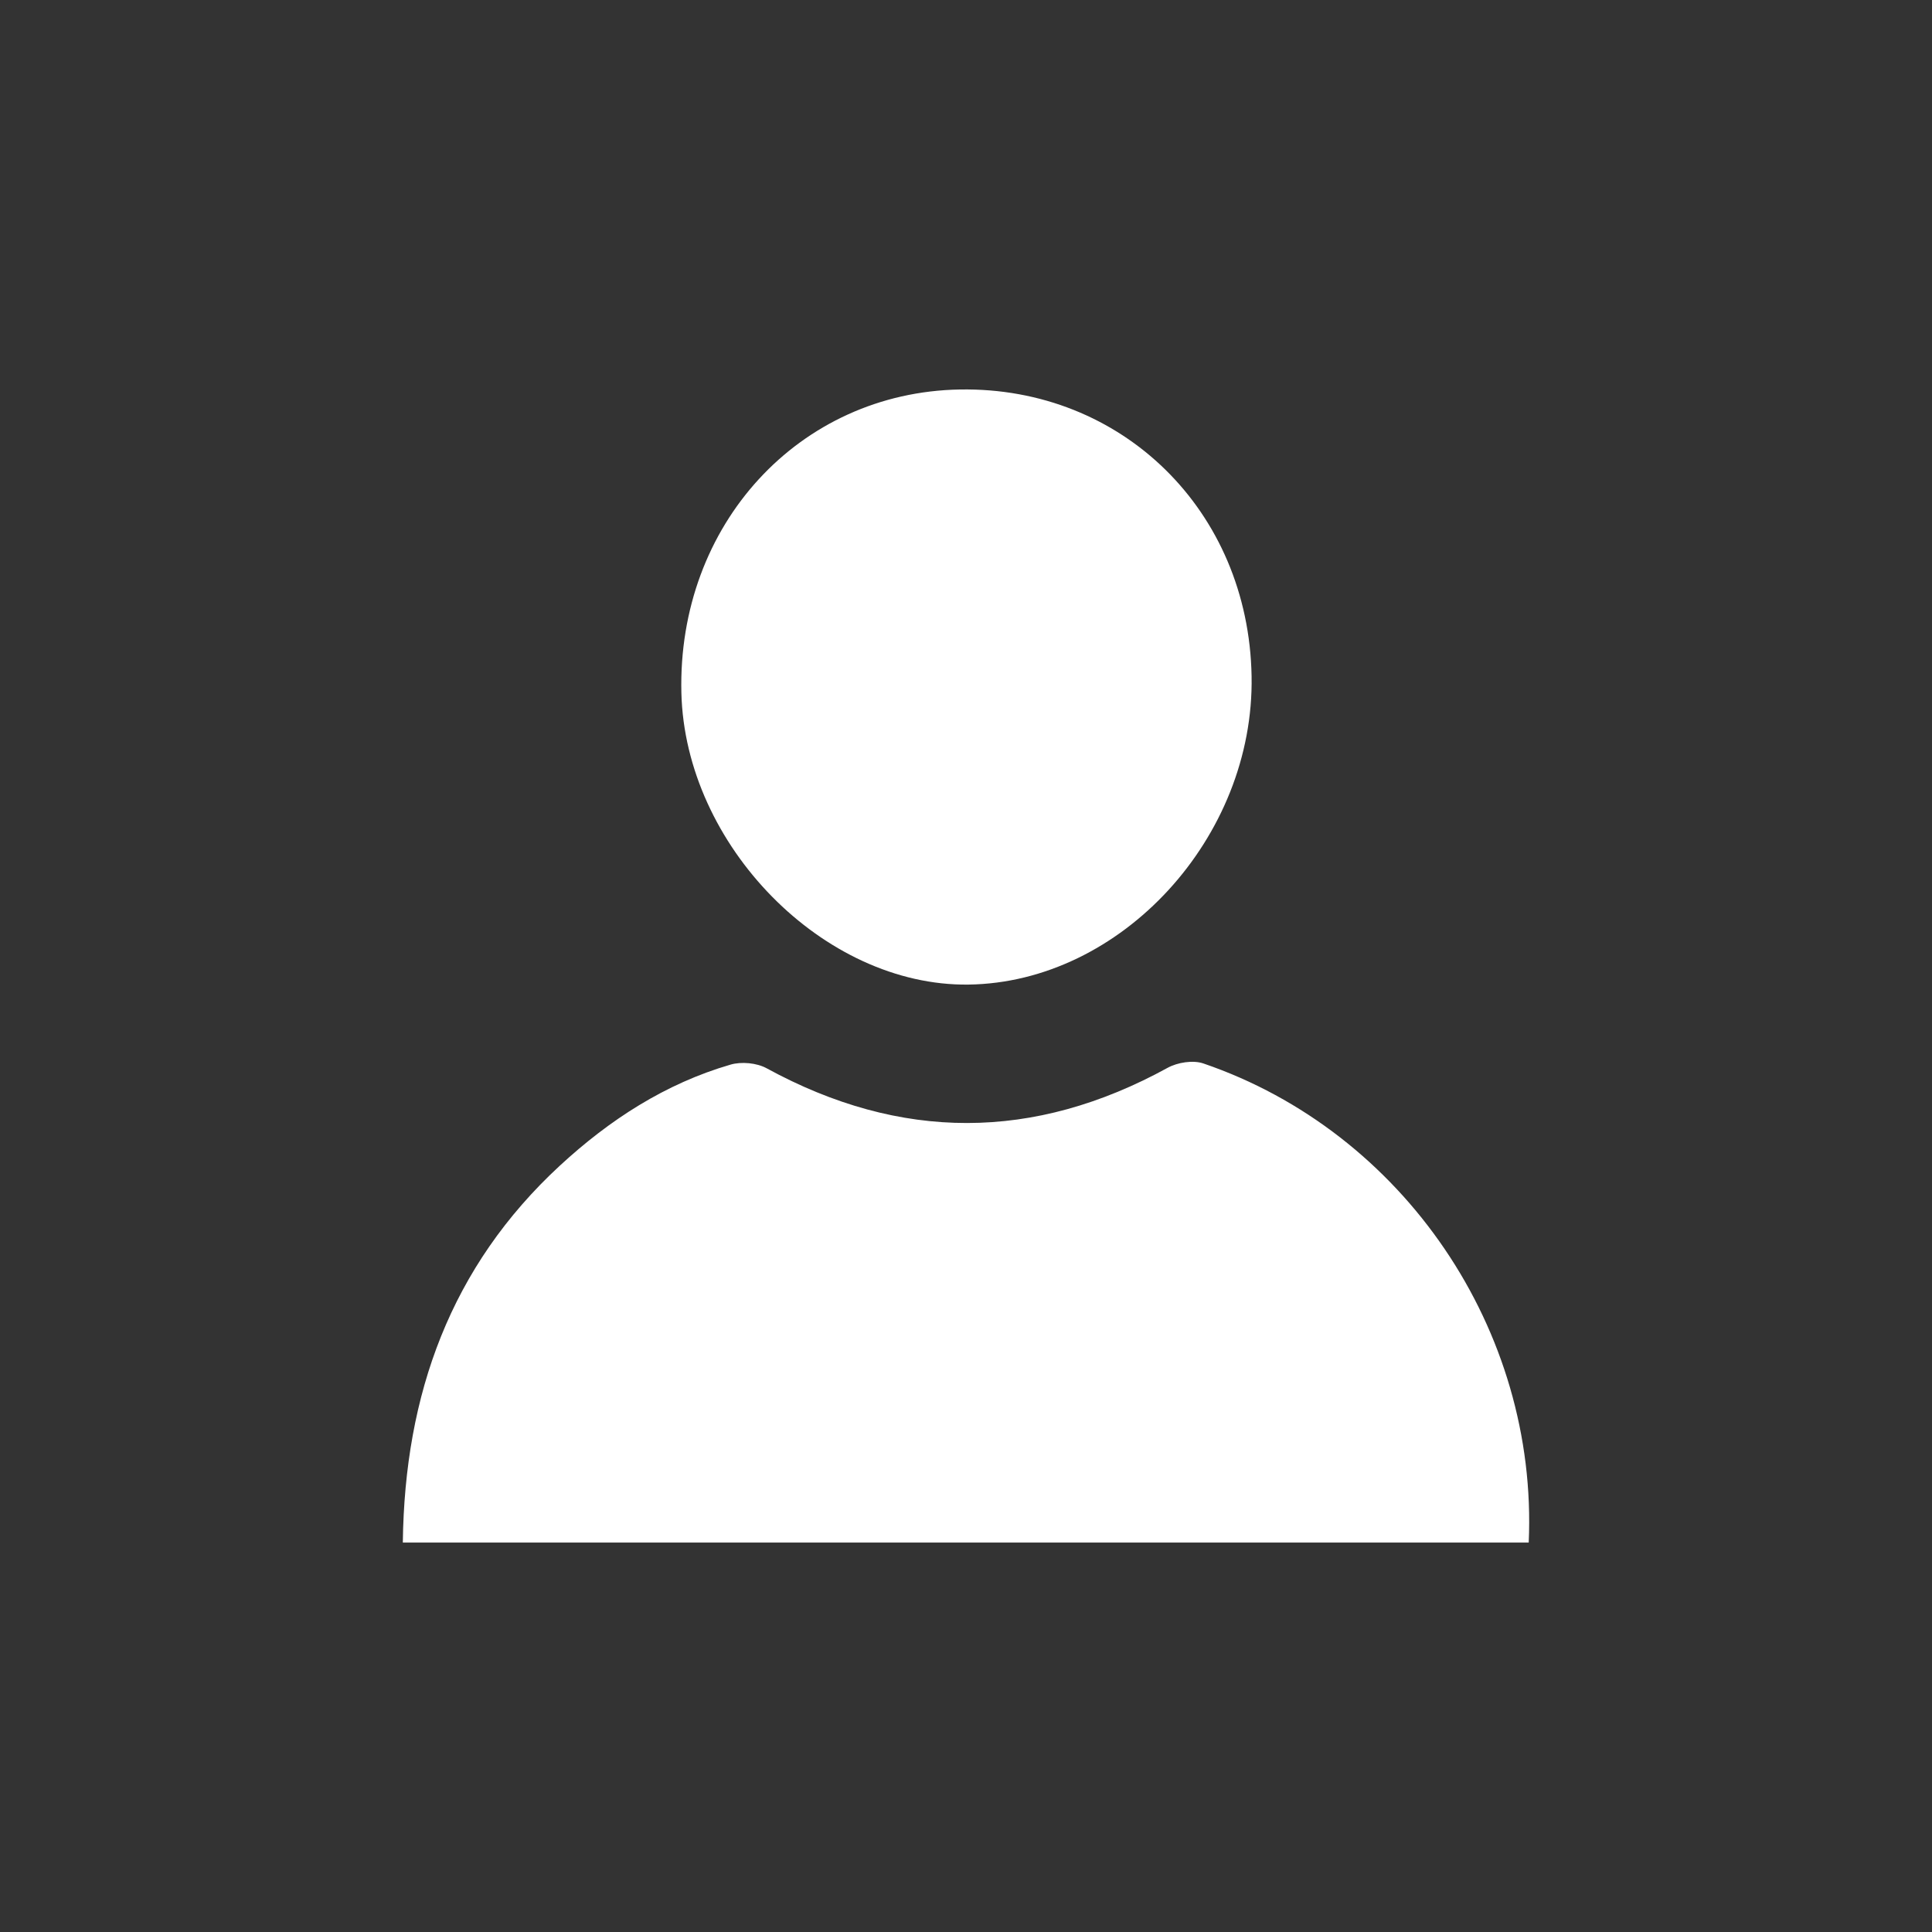 <?xml version="1.0" encoding="utf-8"?>
<!-- Generator: Adobe Illustrator 16.0.0, SVG Export Plug-In . SVG Version: 6.00 Build 0)  -->
<!DOCTYPE svg PUBLIC "-//W3C//DTD SVG 1.1 Tiny//EN" "http://www.w3.org/Graphics/SVG/1.1/DTD/svg11-tiny.dtd">
<svg version="1.1" baseProfile="tiny" id="Layer_1" xmlns="http://www.w3.org/2000/svg" xmlns:xlink="http://www.w3.org/1999/xlink"
	 x="0px" y="0px" width="50px" height="50px" viewBox="0 0 50 50" xml:space="preserve">
<rect x="0" y="0" width="50" height="50" fill="#333333" stroke="none"/>
<path fill-rule="evenodd" fill="#FFFFFF" d="M39.563,39.921c-9.723,0-19.386,0-29.138,0c0.047-3.838,1.236-7.141,4.065-9.755
	c1.28-1.182,2.727-2.123,4.417-2.614c0.282-0.082,0.676-0.045,0.932,0.094c3.468,1.894,6.915,1.889,10.377-0.01
	c0.258-0.142,0.66-0.206,0.93-0.113C36.316,29.291,39.809,34.417,39.563,39.921z"/>
<path fill-rule="evenodd" fill="#FFFFFF" d="M32.391,17.496c0.078,4.173-3.371,7.933-7.328,7.985
	c-3.745,0.048-7.335-3.604-7.429-7.554c-0.103-4.347,3.046-7.775,7.208-7.847C29.043,10.008,32.313,13.221,32.391,17.496z"/>
</svg>
